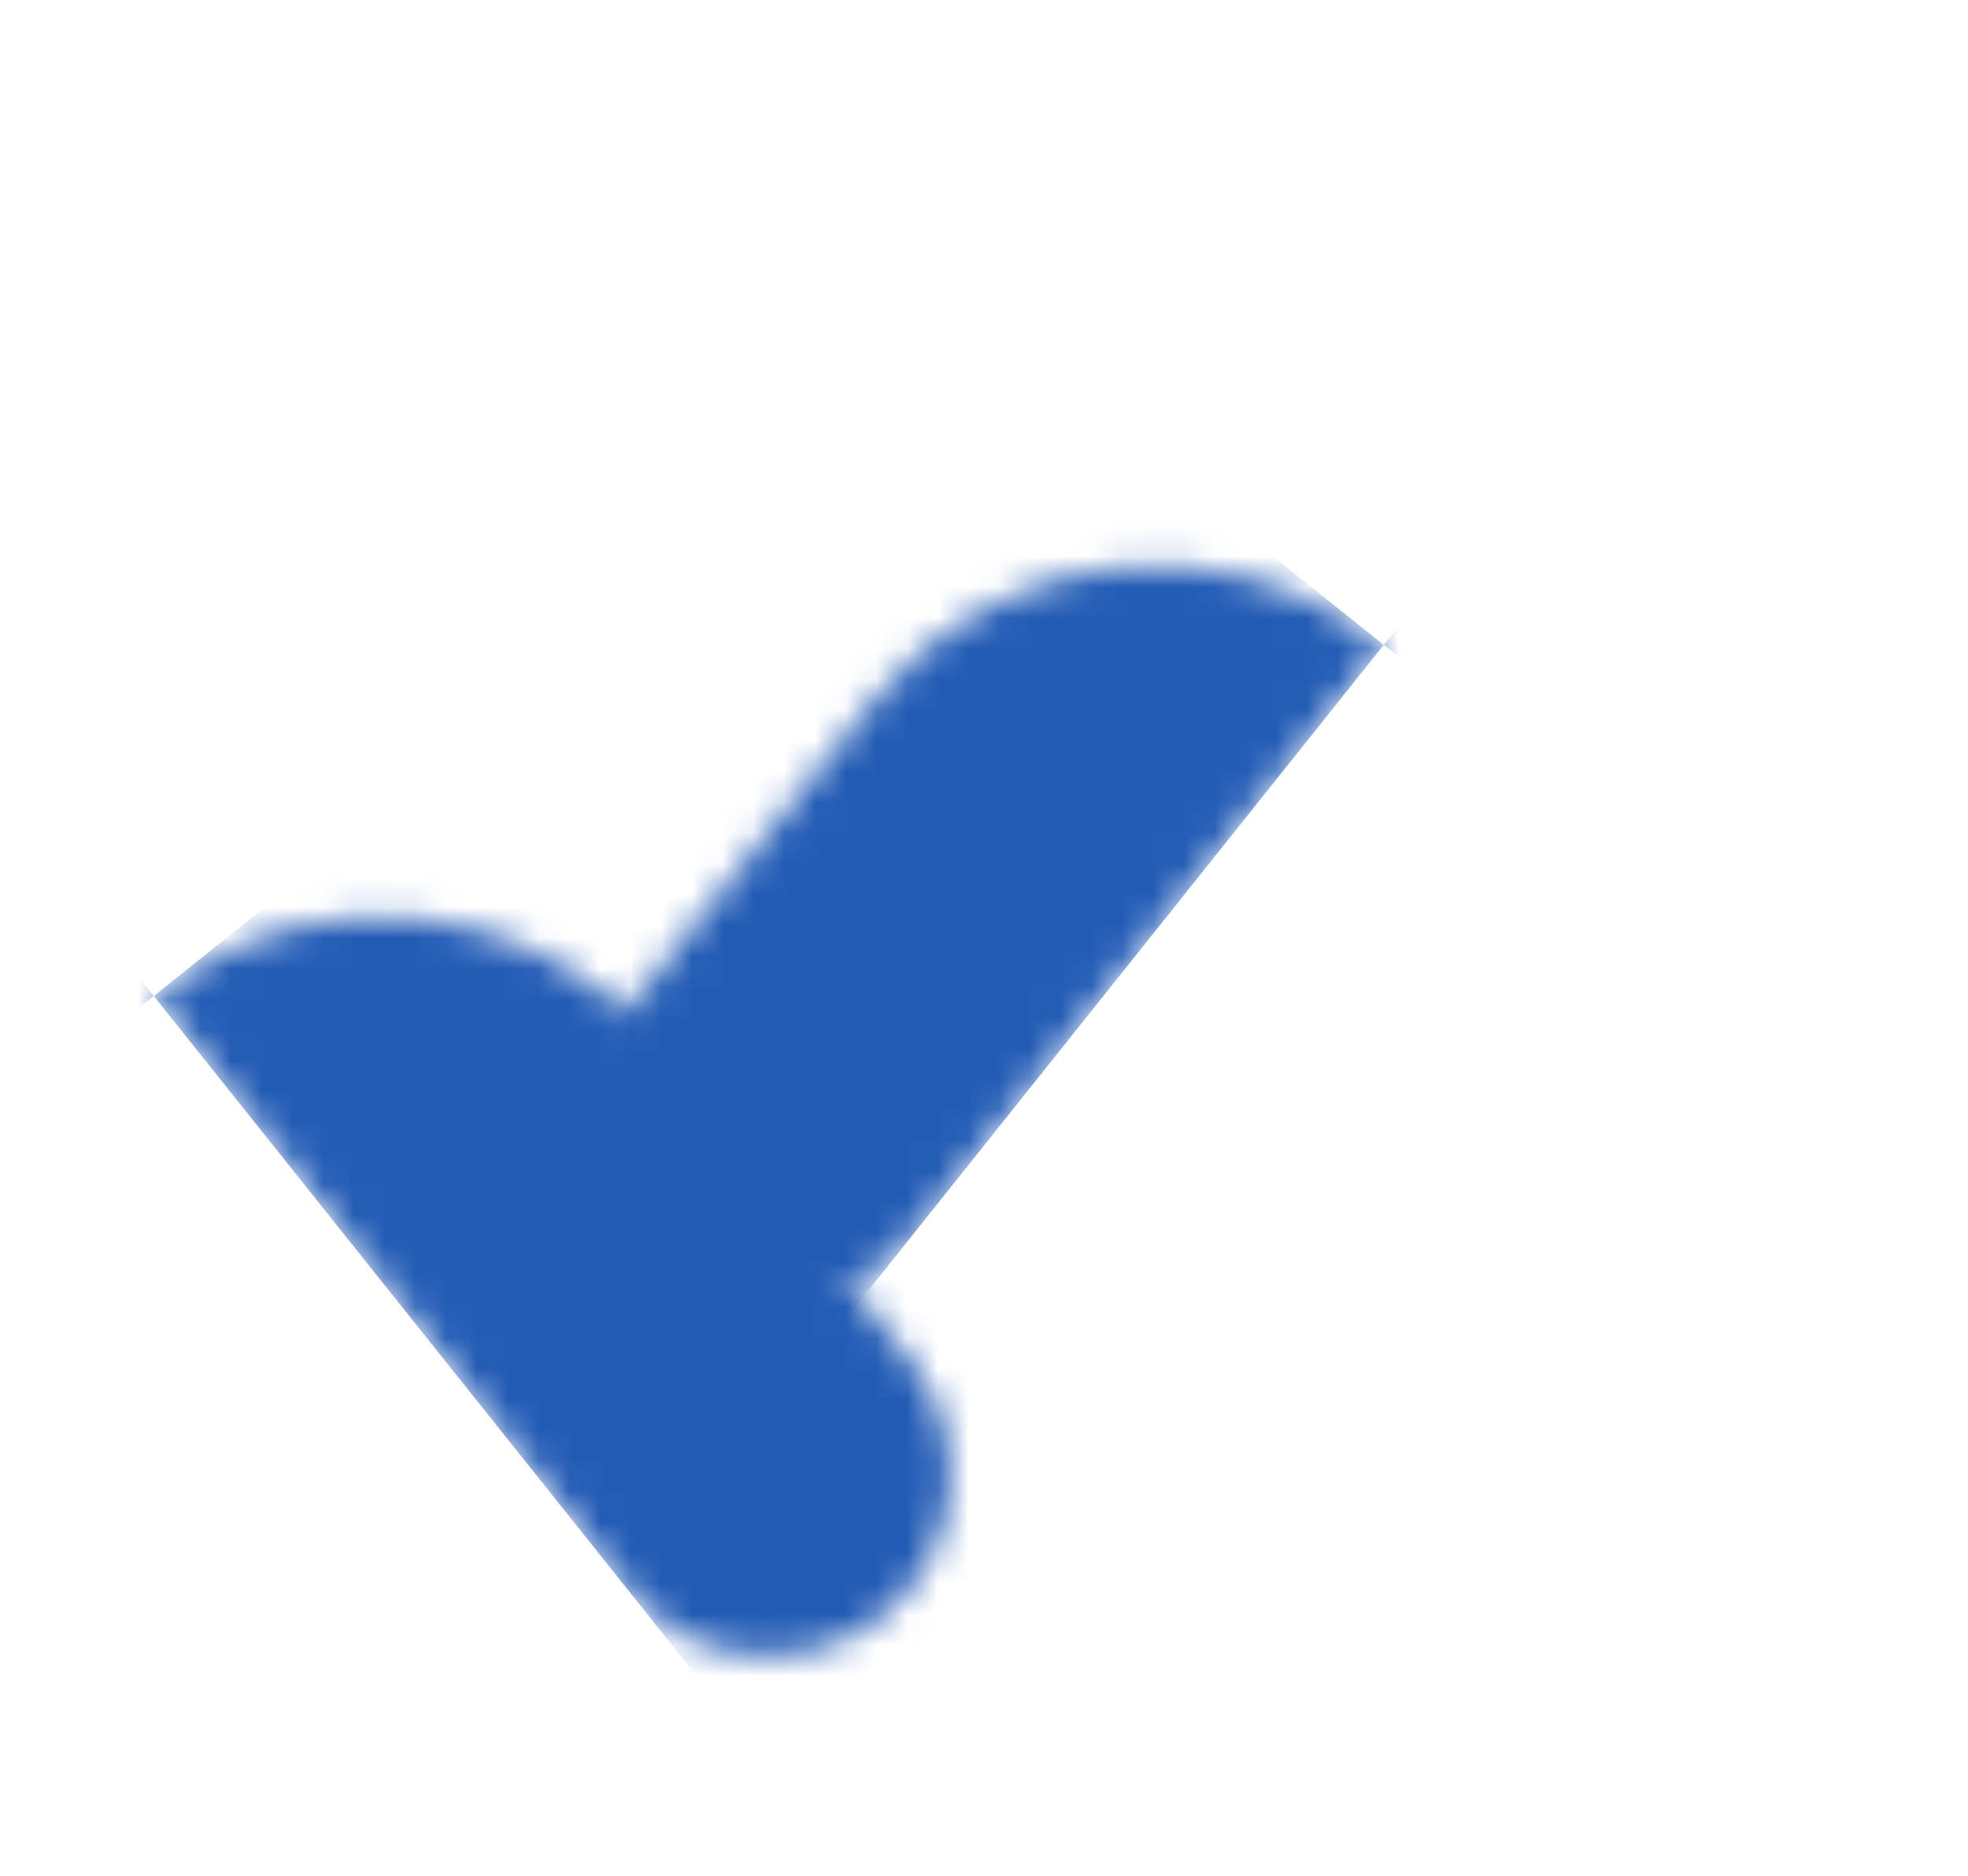 <svg width="64" height="61" viewBox="0 0 64 61" fill="none" xmlns="http://www.w3.org/2000/svg">
<mask id="path-1-inside-1_0_5" fill="white">
<path d="M5 32.388V32.388C10.11 28.308 17.561 29.143 21.641 34.253L29.618 44.244C31.658 46.799 31.241 50.525 28.686 52.565V52.565C26.13 54.605 22.405 54.187 20.365 51.632L5 32.388Z"/>
</mask>
<path d="M-23.496 70.292L-15.519 80.283L74.755 8.205L66.778 -1.786L-23.496 70.292ZM65.502 15.593L50.137 -3.651L-40.137 68.427L-24.772 87.671L65.502 15.593ZM-7.353 7.428C15.02 -10.436 47.639 -6.78 65.502 15.593L-24.772 87.671C-2.828 115.155 37.241 119.646 64.724 97.702L-7.353 7.428ZM-15.519 80.283C-33.383 57.91 -29.727 25.291 -7.353 7.428L64.724 97.702C92.208 75.758 96.699 35.689 74.755 8.205L-15.519 80.283ZM41.039 77.525C21.221 93.349 -7.673 90.11 -23.496 70.292L66.778 -1.786C42.794 -31.825 -1 -36.733 -31.039 -12.749L41.039 77.525Z" fill="url(#paint0_linear_0_5)" mask="url(#path-1-inside-1_0_5)"/>
<g filter="url(#filter0_d_0_5)">
<mask id="path-3-inside-2_0_5" fill="white">
<path d="M45 32.388V32.388C39.89 28.308 32.439 29.143 28.359 34.253L20.382 44.244C18.342 46.799 18.759 50.525 21.314 52.565V52.565C23.87 54.605 27.595 54.187 29.635 51.632L45 32.388Z"/>
</mask>
<path d="M73.496 70.292L65.519 80.283L-24.755 8.205L-16.778 -1.786L73.496 70.292ZM-15.502 15.593L-0.137 -3.651L90.137 68.427L74.772 87.671L-15.502 15.593ZM57.353 7.428C34.98 -10.436 2.361 -6.78 -15.502 15.593L74.772 87.671C52.828 115.155 12.759 119.646 -14.724 97.702L57.353 7.428ZM65.519 80.283C83.383 57.91 79.727 25.291 57.353 7.428L-14.724 97.702C-42.208 75.758 -46.699 35.689 -24.755 8.205L65.519 80.283ZM8.961 77.525C28.779 93.349 57.673 90.11 73.496 70.292L-16.778 -1.786C7.206 -31.825 51 -36.733 81.039 -12.749L8.961 77.525Z" fill="url(#paint1_linear_0_5)" mask="url(#path-3-inside-2_0_5)"/>
</g>
<defs>
<filter id="filter0_d_0_5" x="0.954" y="0.248" width="62.18" height="60.326" filterUnits="userSpaceOnUse" color-interpolation-filters="sRGB">
<feFlood flood-opacity="0" result="BackgroundImageFix"/>
<feColorMatrix in="SourceAlpha" type="matrix" values="0 0 0 0 0 0 0 0 0 0 0 0 0 0 0 0 0 0 127 0" result="hardAlpha"/>
<feOffset dy="-11.418"/>
<feGaussianBlur stdDeviation="9.067"/>
<feComposite in2="hardAlpha" operator="out"/>
<feColorMatrix type="matrix" values="0 0 0 0 0 0 0 0 0 0 0 0 0 0 0 0 0 0 0.1 0"/>
<feBlend mode="normal" in2="BackgroundImageFix" result="effect1_dropShadow_0_5"/>
<feBlend mode="normal" in="SourceGraphic" in2="effect1_dropShadow_0_5" result="shape"/>
</filter>
<linearGradient id="paint0_linear_0_5" x1="9.626" y1="28.694" x2="28.686" y2="52.565" gradientUnits="userSpaceOnUse">
<stop stop-color="#245CB5"/>
</linearGradient>
<linearGradient id="paint1_linear_0_5" x1="40.373" y1="28.694" x2="21.314" y2="52.565" gradientUnits="userSpaceOnUse">
<stop stop-color="#245CB5"/>
</linearGradient>
</defs>
</svg>

